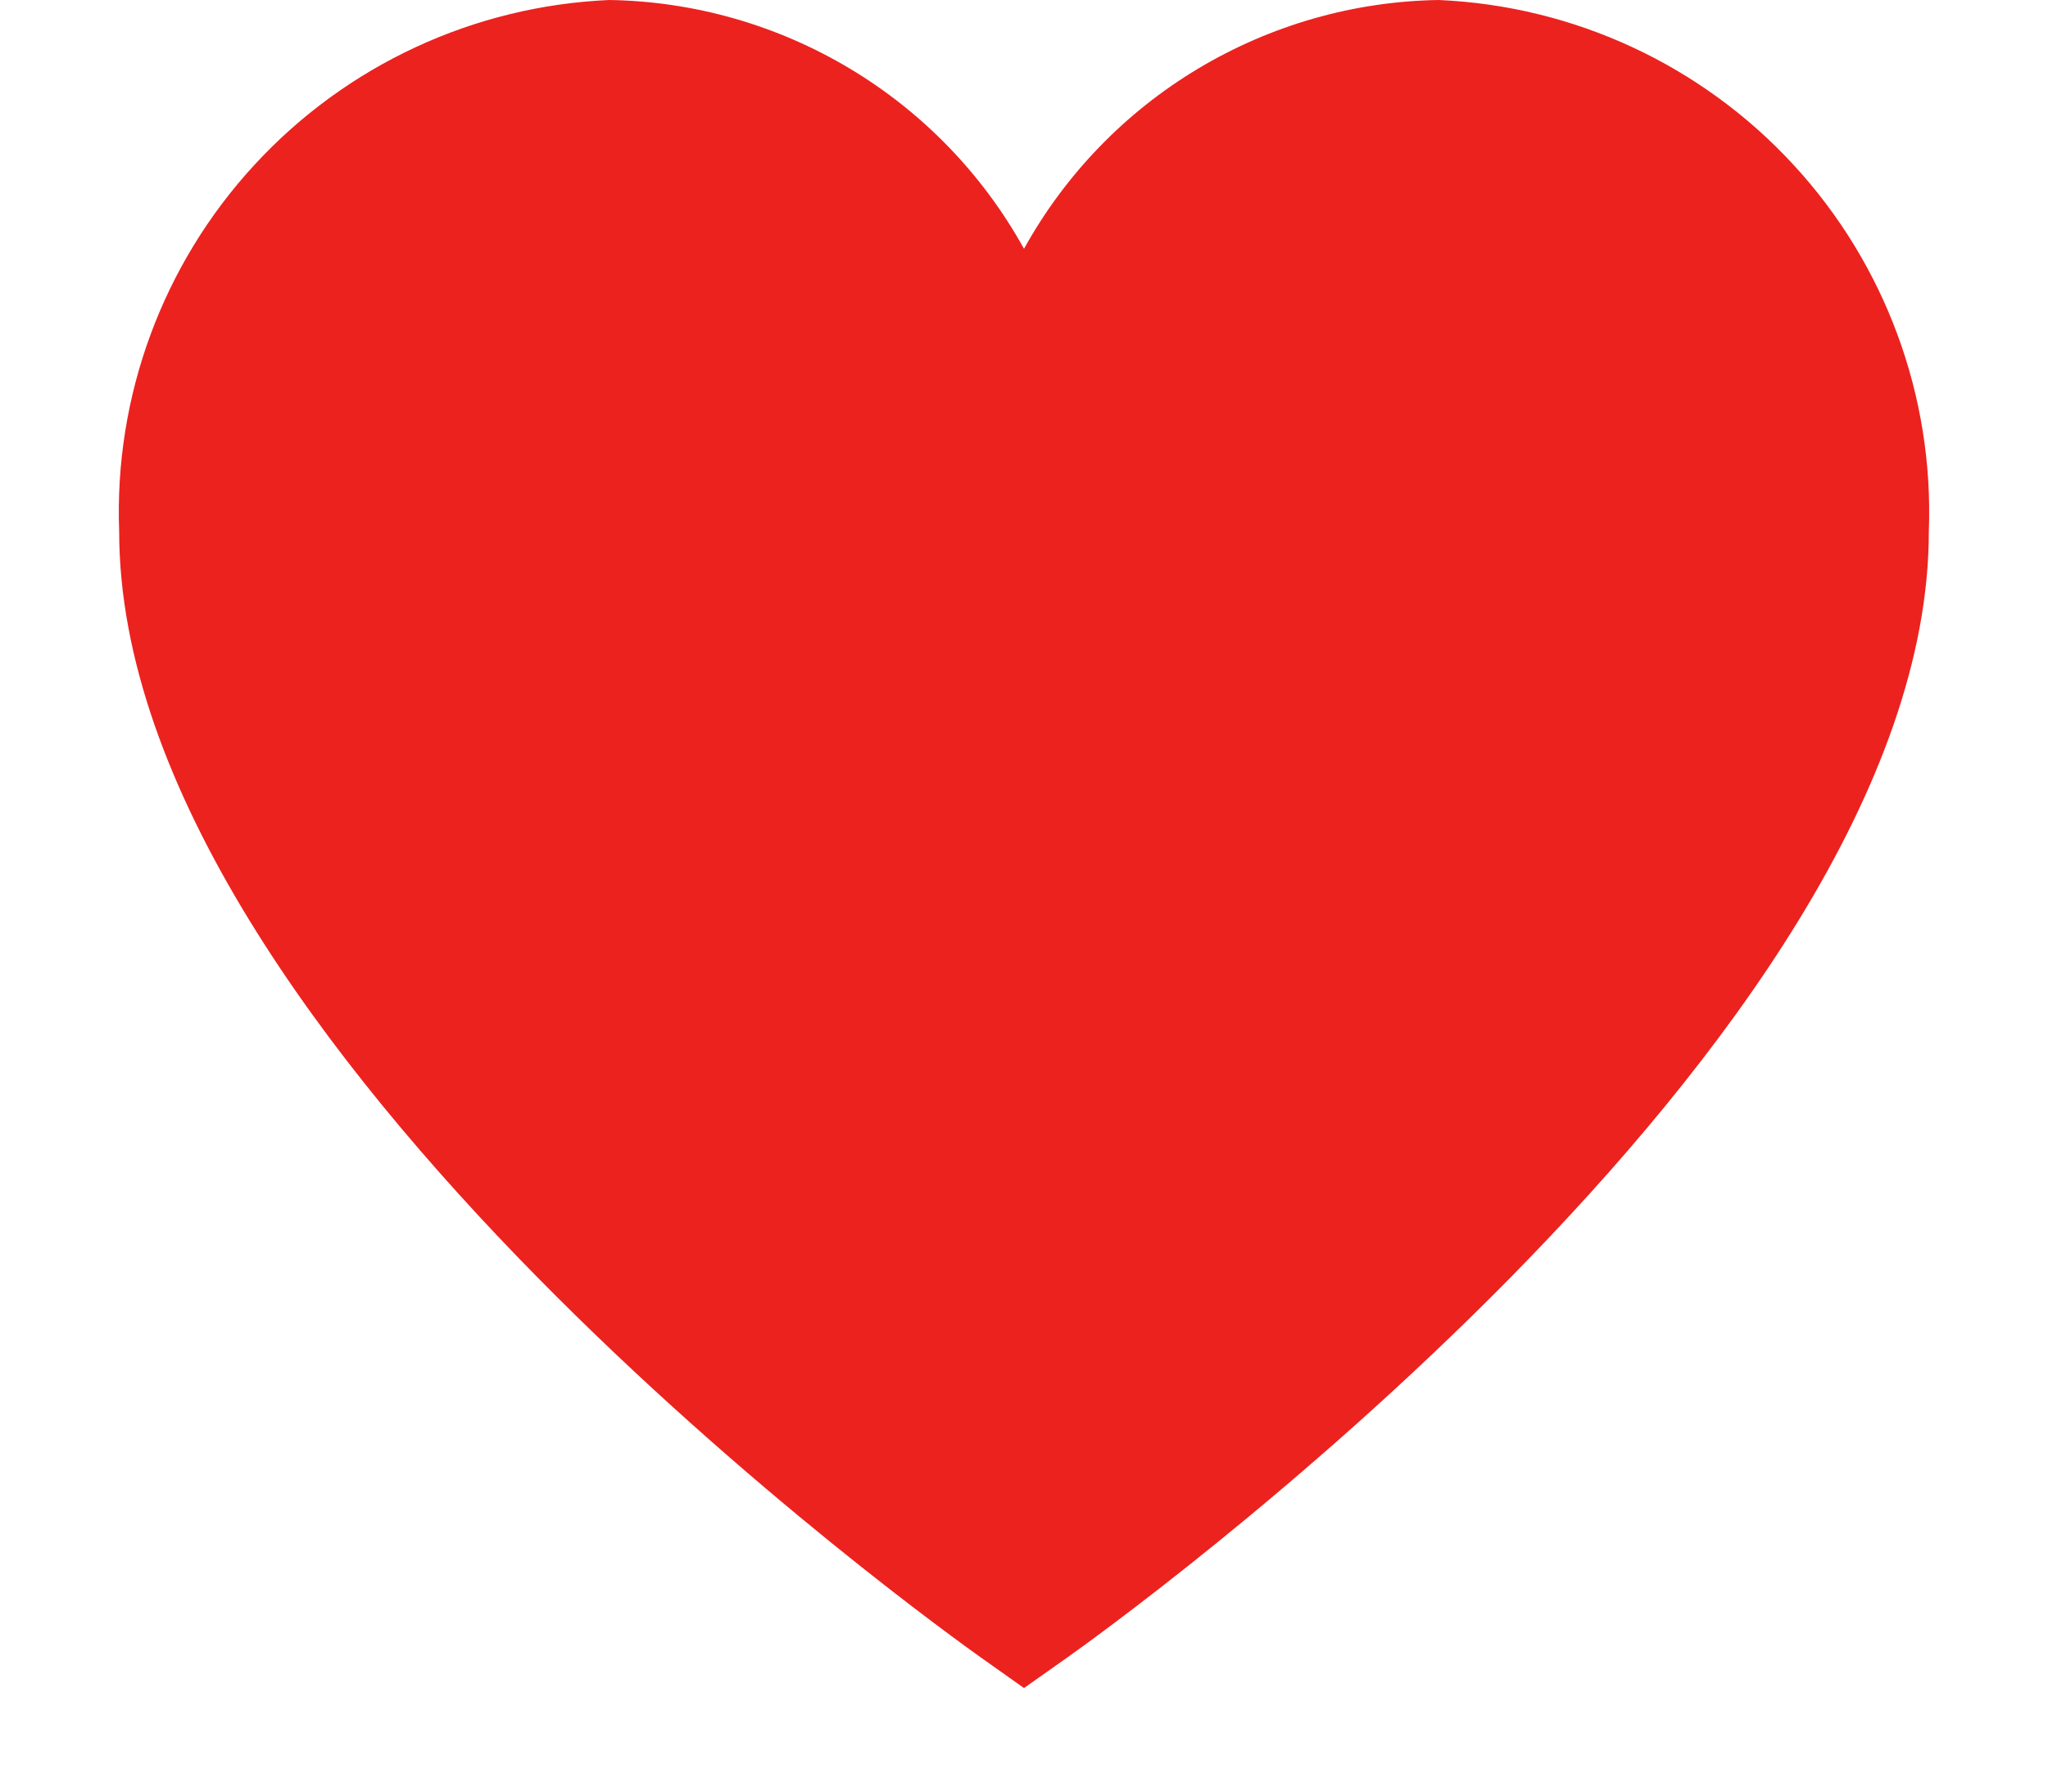 <svg width="16" height="14" viewBox="0 0 16 14" fill="none" xmlns="http://www.w3.org/2000/svg">
<path fill-rule="evenodd" clip-rule="evenodd" d="M9.359 0.537C9.928 0.196 10.577 0.01 11.24 0C12.298 0.046 13.294 0.509 14.011 1.287C14.729 2.065 15.109 3.096 15.069 4.153C15.069 8.145 8.615 12.756 8.341 12.95L8 13.191L7.66 12.95C7.385 12.754 0.931 8.145 0.931 4.153C0.891 3.096 1.271 2.065 1.989 1.287C2.706 0.509 3.702 0.046 4.76 0C5.423 0.01 6.072 0.196 6.641 0.537C7.21 0.878 7.679 1.364 8 1.944C8.321 1.364 8.79 0.878 9.359 0.537Z" fill="#EC221F"/>
</svg>
